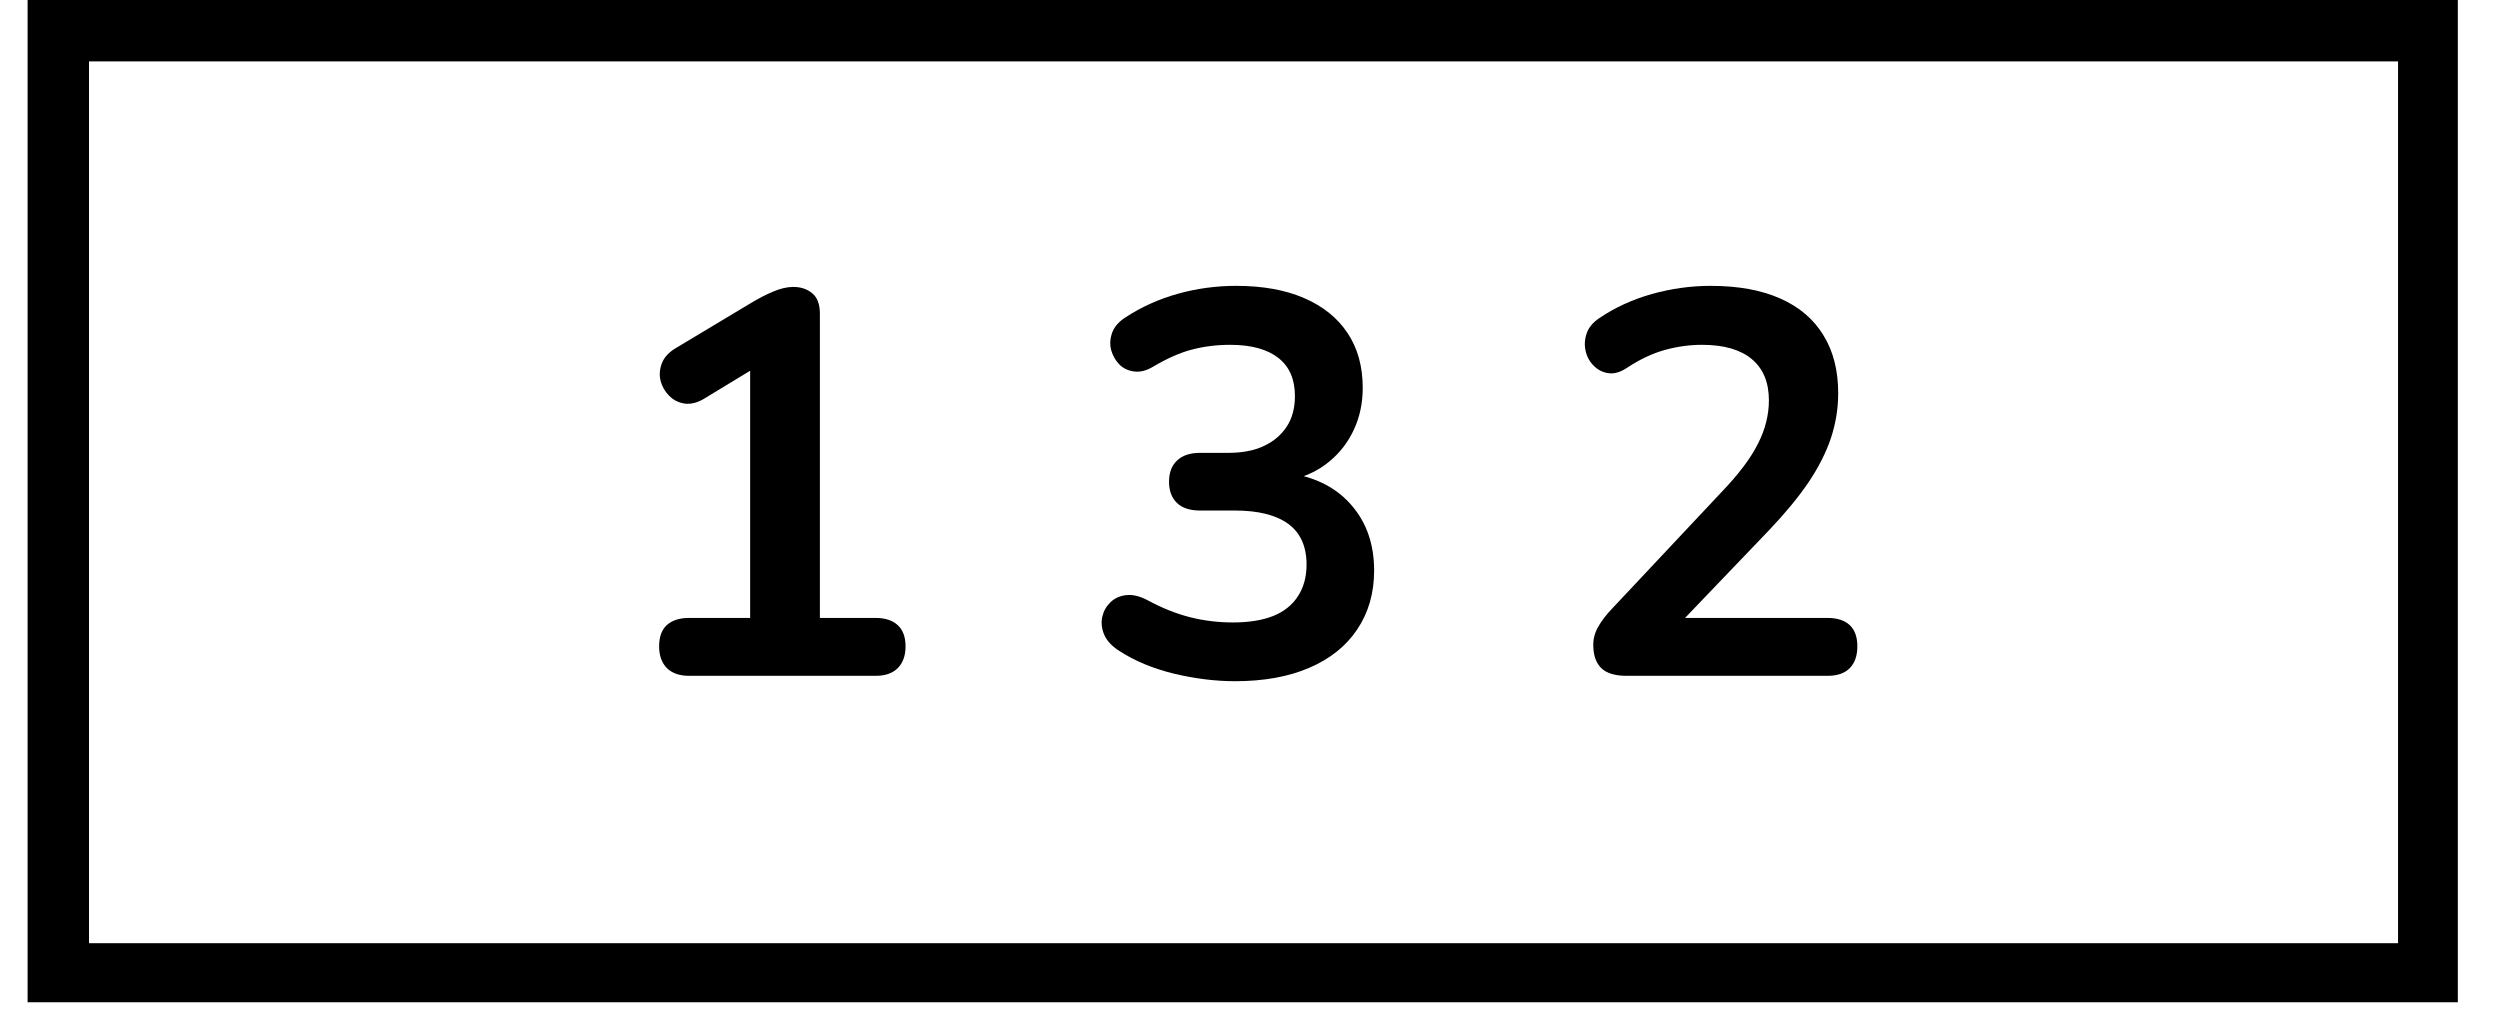 <svg xmlns="http://www.w3.org/2000/svg" xmlns:xlink="http://www.w3.org/1999/xlink" width="242" zoomAndPan="magnify" viewBox="0 0 181.5 74.25" height="99" preserveAspectRatio="xMidYMid meet" version="1.0"><defs><g/><clipPath id="ce3a105a5a"><path d="M 2.004 0 L 178.438 0 L 178.438 72.766 L 2.004 72.766 Z M 2.004 0 " clip-rule="nonzero"/></clipPath></defs><g clip-path="url(#ce3a105a5a)"><path stroke-linecap="butt" transform="matrix(0.743, 0, 0, 0.743, 2.005, -0)" fill="none" stroke-linejoin="miter" d="M -0.002 0 L 237.619 0 L 237.619 98.159 L -0.002 98.159 Z M -0.002 0 " stroke="#000000" stroke-width="12" stroke-opacity="1" stroke-miterlimit="4"/></g><g fill="#000000" fill-opacity="1"><g transform="translate(43.852, 49.065)"><g><path d="M 6.172 0 C 5.484 0 4.945 -0.188 4.562 -0.562 C 4.188 -0.945 4 -1.473 4 -2.141 C 4 -2.828 4.188 -3.344 4.562 -3.688 C 4.945 -4.031 5.484 -4.203 6.172 -4.203 L 10.609 -4.203 L 10.609 -23.641 L 13.062 -23.641 L 7.25 -20.109 C 6.75 -19.816 6.281 -19.703 5.844 -19.766 C 5.406 -19.836 5.035 -20.023 4.734 -20.328 C 4.43 -20.629 4.223 -20.988 4.109 -21.406 C 4.004 -21.832 4.035 -22.266 4.203 -22.703 C 4.379 -23.141 4.719 -23.504 5.219 -23.797 L 10.688 -27.078 C 11.219 -27.398 11.742 -27.672 12.266 -27.891 C 12.797 -28.117 13.285 -28.234 13.734 -28.234 C 14.297 -28.234 14.758 -28.078 15.125 -27.766 C 15.488 -27.461 15.672 -26.973 15.672 -26.297 L 15.672 -4.203 L 19.719 -4.203 C 20.406 -4.203 20.938 -4.031 21.312 -3.688 C 21.695 -3.344 21.891 -2.828 21.891 -2.141 C 21.891 -1.453 21.695 -0.922 21.312 -0.547 C 20.938 -0.18 20.406 0 19.719 0 Z M 6.172 0 "/></g></g></g><g fill="#000000" fill-opacity="1"><g transform="translate(67.609, 49.065)"><g/></g></g><g fill="#000000" fill-opacity="1"><g transform="translate(78.34, 49.065)"><g><path d="M 11.328 0.391 C 9.898 0.391 8.422 0.207 6.891 -0.156 C 5.359 -0.531 4.023 -1.086 2.891 -1.828 C 2.359 -2.172 2 -2.566 1.812 -3.016 C 1.633 -3.461 1.594 -3.891 1.688 -4.297 C 1.781 -4.703 1.977 -5.051 2.281 -5.344 C 2.582 -5.633 2.961 -5.805 3.422 -5.859 C 3.891 -5.91 4.398 -5.789 4.953 -5.5 C 6.035 -4.914 7.078 -4.5 8.078 -4.25 C 9.078 -4 10.109 -3.875 11.172 -3.875 C 12.328 -3.875 13.301 -4.031 14.094 -4.344 C 14.883 -4.664 15.484 -5.145 15.891 -5.781 C 16.305 -6.414 16.516 -7.18 16.516 -8.078 C 16.516 -9.398 16.07 -10.383 15.188 -11.031 C 14.301 -11.676 13.016 -12 11.328 -12 L 8.797 -12 C 8.055 -12 7.492 -12.18 7.109 -12.547 C 6.723 -12.922 6.531 -13.438 6.531 -14.094 C 6.531 -14.75 6.723 -15.258 7.109 -15.625 C 7.492 -16 8.055 -16.188 8.797 -16.188 L 10.844 -16.188 C 11.852 -16.188 12.711 -16.352 13.422 -16.688 C 14.129 -17.02 14.68 -17.488 15.078 -18.094 C 15.473 -18.695 15.672 -19.438 15.672 -20.312 C 15.672 -21.531 15.27 -22.453 14.469 -23.078 C 13.664 -23.711 12.5 -24.031 10.969 -24.031 C 9.988 -24.031 9.066 -23.914 8.203 -23.688 C 7.348 -23.469 6.41 -23.055 5.391 -22.453 C 4.91 -22.16 4.453 -22.039 4.016 -22.094 C 3.578 -22.145 3.211 -22.316 2.922 -22.609 C 2.641 -22.898 2.441 -23.25 2.328 -23.656 C 2.223 -24.062 2.25 -24.484 2.406 -24.922 C 2.57 -25.359 2.906 -25.734 3.406 -26.047 C 4.539 -26.785 5.789 -27.348 7.156 -27.734 C 8.531 -28.117 9.945 -28.312 11.406 -28.312 C 13.332 -28.312 14.977 -28.016 16.344 -27.422 C 17.719 -26.828 18.77 -25.977 19.5 -24.875 C 20.227 -23.781 20.594 -22.457 20.594 -20.906 C 20.594 -19.801 20.379 -18.789 19.953 -17.875 C 19.535 -16.969 18.941 -16.195 18.172 -15.562 C 17.41 -14.926 16.488 -14.477 15.406 -14.219 L 15.406 -14.688 C 17.301 -14.375 18.773 -13.586 19.828 -12.328 C 20.891 -11.078 21.422 -9.516 21.422 -7.641 C 21.422 -6.004 21.008 -4.578 20.188 -3.359 C 19.375 -2.148 18.211 -1.223 16.703 -0.578 C 15.203 0.066 13.41 0.391 11.328 0.391 Z M 11.328 0.391 "/></g></g></g><g fill="#000000" fill-opacity="1"><g transform="translate(102.098, 49.065)"><g/></g></g><g fill="#000000" fill-opacity="1"><g transform="translate(112.828, 49.065)"><g><path d="M 5.266 0 C 4.422 0 3.805 -0.188 3.422 -0.562 C 3.035 -0.945 2.844 -1.508 2.844 -2.25 C 2.844 -2.707 2.961 -3.145 3.203 -3.562 C 3.441 -3.988 3.785 -4.438 4.234 -4.906 L 12.188 -13.375 C 13.406 -14.645 14.273 -15.801 14.797 -16.844 C 15.328 -17.883 15.594 -18.938 15.594 -20 C 15.594 -21.312 15.176 -22.312 14.344 -23 C 13.52 -23.688 12.316 -24.031 10.734 -24.031 C 9.836 -24.031 8.938 -23.906 8.031 -23.656 C 7.133 -23.406 6.227 -22.977 5.312 -22.375 C 4.832 -22.051 4.383 -21.914 3.969 -21.969 C 3.562 -22.02 3.207 -22.191 2.906 -22.484 C 2.602 -22.773 2.398 -23.129 2.297 -23.547 C 2.191 -23.973 2.211 -24.406 2.359 -24.844 C 2.504 -25.281 2.812 -25.656 3.281 -25.969 C 4.414 -26.738 5.688 -27.32 7.094 -27.719 C 8.508 -28.113 9.93 -28.312 11.359 -28.312 C 13.367 -28.312 15.055 -28.004 16.422 -27.391 C 17.797 -26.785 18.836 -25.898 19.547 -24.734 C 20.266 -23.578 20.625 -22.172 20.625 -20.516 C 20.625 -19.398 20.445 -18.312 20.094 -17.25 C 19.738 -16.195 19.195 -15.129 18.469 -14.047 C 17.738 -12.973 16.797 -11.828 15.641 -10.609 L 8.203 -2.844 L 8.203 -4.203 L 19.844 -4.203 C 20.551 -4.203 21.086 -4.031 21.453 -3.688 C 21.828 -3.344 22.016 -2.828 22.016 -2.141 C 22.016 -1.453 21.828 -0.922 21.453 -0.547 C 21.086 -0.18 20.551 0 19.844 0 Z M 5.266 0 "/></g></g></g></svg>